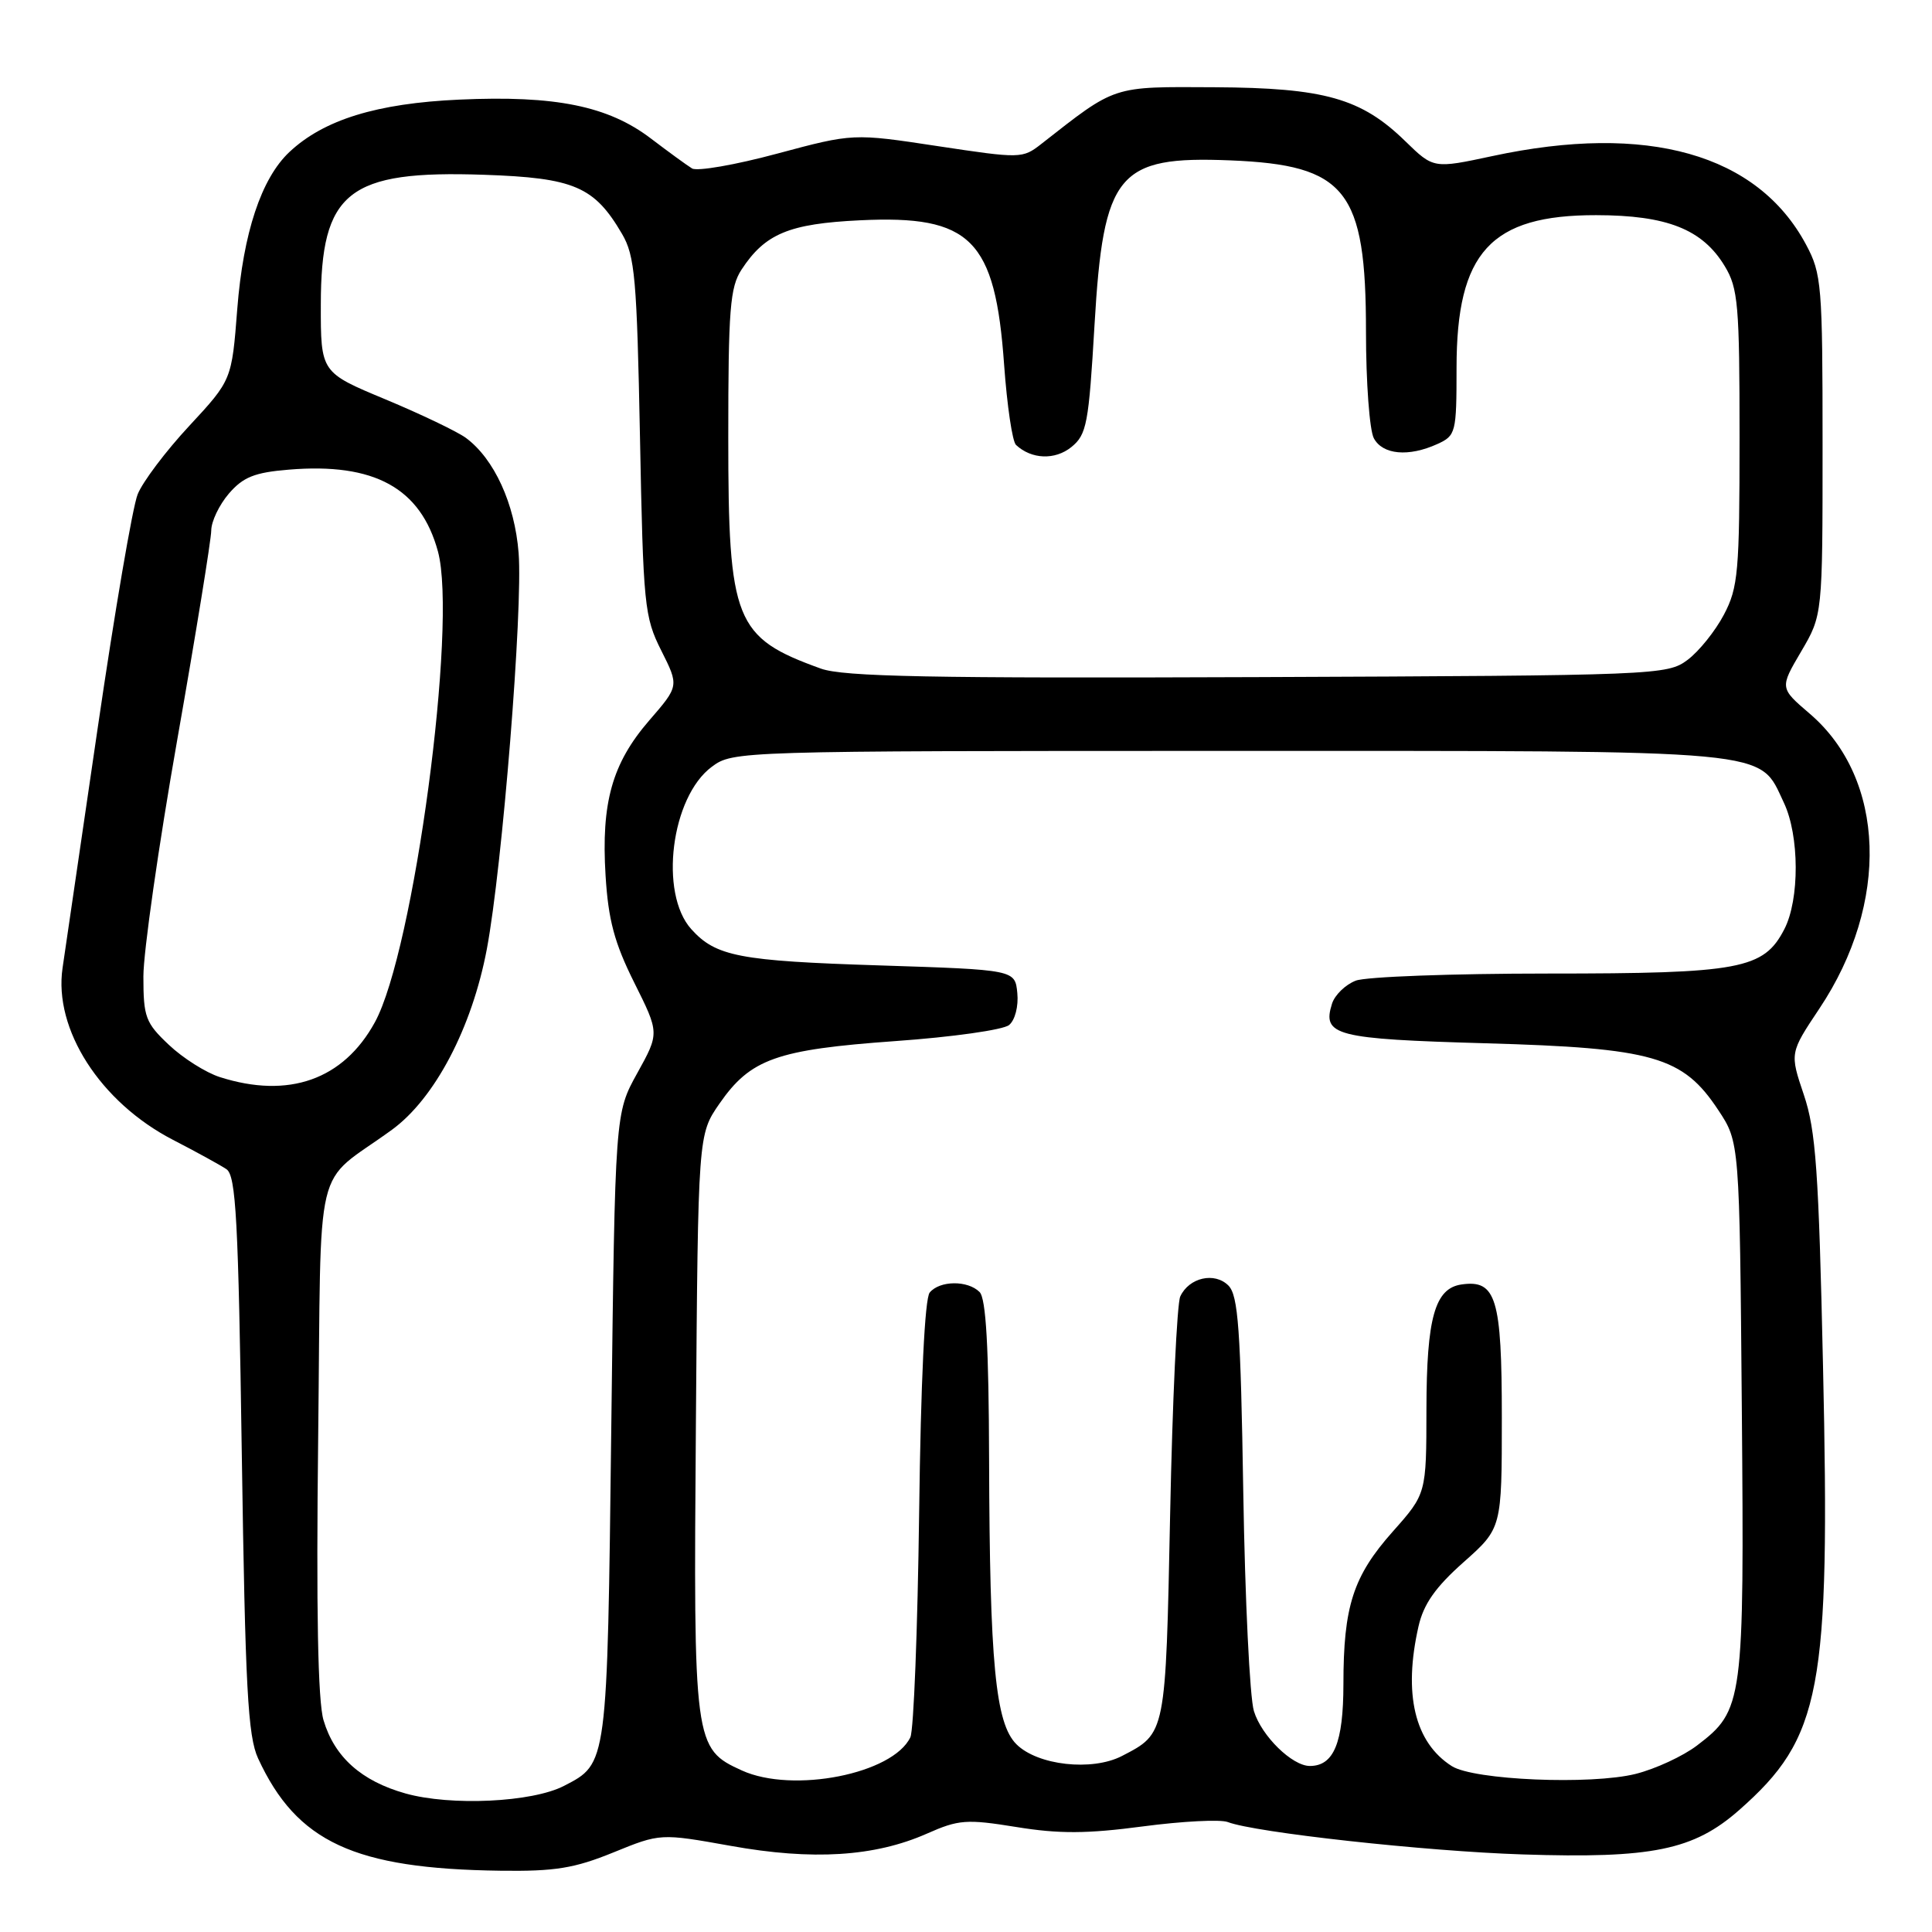 <?xml version="1.0" encoding="UTF-8" standalone="no"?>
<!DOCTYPE svg PUBLIC "-//W3C//DTD SVG 1.1//EN" "http://www.w3.org/Graphics/SVG/1.1/DTD/svg11.dtd" >
<svg xmlns="http://www.w3.org/2000/svg" xmlns:xlink="http://www.w3.org/1999/xlink" version="1.1" viewBox="0 0 256 256">
 <g >
 <path fill="currentColor"
d=" M 81.27 245.46 C 87.50 242.92 87.50 242.92 96.84 244.59 C 107.68 246.54 115.90 246.02 122.81 242.97 C 127.03 241.10 128.06 241.02 134.68 242.09 C 140.33 243.01 144.04 242.99 151.43 242.01 C 156.65 241.32 161.71 241.06 162.68 241.43 C 166.30 242.82 188.93 245.31 201.72 245.72 C 218.91 246.28 224.40 245.16 230.44 239.85 C 241.35 230.24 242.52 224.06 241.56 181.05 C 240.99 155.15 240.61 149.78 239.02 145.07 C 237.15 139.53 237.15 139.53 241.08 133.64 C 250.42 119.65 249.88 103.19 239.79 94.56 C 235.82 91.16 235.82 91.16 238.66 86.33 C 241.50 81.50 241.50 81.50 241.50 59.00 C 241.50 37.76 241.38 36.27 239.31 32.41 C 232.88 20.39 218.27 16.27 197.75 20.68 C 189.95 22.35 189.95 22.35 186.22 18.72 C 180.38 13.02 175.50 11.64 160.92 11.56 C 147.24 11.49 147.96 11.26 137.97 19.08 C 135.49 21.02 135.23 21.02 124.24 19.36 C 113.04 17.66 113.04 17.66 102.97 20.36 C 97.44 21.85 92.37 22.73 91.70 22.32 C 91.04 21.92 88.60 20.14 86.27 18.37 C 80.59 14.04 73.60 12.62 60.85 13.20 C 49.94 13.69 42.90 15.86 38.34 20.15 C 34.62 23.65 32.23 30.86 31.44 40.93 C 30.71 50.36 30.71 50.36 25.08 56.43 C 21.97 59.77 18.90 63.85 18.24 65.50 C 17.57 67.15 15.19 81.10 12.94 96.50 C 10.69 111.90 8.59 126.19 8.29 128.26 C 7.09 136.39 13.29 146.05 22.91 151.03 C 25.99 152.62 29.18 154.37 30.00 154.92 C 31.27 155.77 31.58 161.54 32.04 192.71 C 32.50 223.68 32.84 230.05 34.20 233.00 C 39.32 244.09 46.94 247.62 66.27 247.88 C 73.54 247.98 76.11 247.56 81.27 245.46 Z  M 53.72 237.64 C 47.89 236.00 44.32 232.82 42.87 227.94 C 42.12 225.47 41.89 213.29 42.16 190.52 C 42.60 152.34 41.39 157.37 51.92 149.71 C 57.61 145.57 62.54 136.19 64.51 125.75 C 66.56 114.85 69.30 80.72 68.72 73.28 C 68.21 66.74 65.48 60.79 61.73 58.02 C 60.60 57.19 55.80 54.89 51.08 52.92 C 42.50 49.35 42.50 49.35 42.51 40.37 C 42.52 25.38 46.09 22.54 64.16 23.16 C 76.07 23.57 78.75 24.71 82.42 30.99 C 84.13 33.90 84.39 36.91 84.80 57.88 C 85.23 80.24 85.38 81.75 87.62 86.20 C 89.98 90.90 89.98 90.90 86.02 95.47 C 81.11 101.15 79.65 106.35 80.24 116.00 C 80.60 121.90 81.41 124.93 84.04 130.20 C 87.38 136.89 87.38 136.89 84.44 142.20 C 81.50 147.50 81.50 147.50 81.00 189.00 C 80.46 234.07 80.51 233.65 74.73 236.64 C 70.52 238.82 59.73 239.33 53.72 237.64 Z  M 98.31 234.60 C 91.95 231.71 91.88 231.14 92.21 188.63 C 92.50 150.33 92.50 150.33 95.33 146.24 C 99.45 140.30 102.88 139.08 118.63 137.95 C 126.16 137.42 132.95 136.46 133.71 135.82 C 134.50 135.17 134.97 133.33 134.80 131.59 C 134.50 128.50 134.50 128.50 116.50 127.92 C 97.96 127.33 94.85 126.73 91.60 123.12 C 87.31 118.36 88.92 105.60 94.32 101.60 C 97.12 99.52 97.71 99.50 162.82 99.50 C 236.04 99.50 232.98 99.21 236.37 106.36 C 238.44 110.72 238.47 119.19 236.43 123.13 C 233.70 128.42 230.59 129.00 205.10 129.00 C 192.47 129.00 181.01 129.42 179.65 129.94 C 178.29 130.46 176.87 131.83 176.50 132.99 C 175.16 137.22 176.93 137.67 196.85 138.24 C 219.08 138.87 222.98 139.98 227.68 147.09 C 230.50 151.35 230.50 151.35 230.80 186.59 C 231.13 225.68 231.00 226.61 224.86 231.29 C 223.01 232.70 219.36 234.39 216.74 235.05 C 210.82 236.53 195.29 235.88 192.37 234.02 C 187.45 230.89 185.92 224.47 187.96 215.50 C 188.63 212.55 190.20 210.31 193.93 207.00 C 199.00 202.50 199.00 202.50 199.00 187.82 C 199.00 172.02 198.25 169.53 193.65 170.20 C 190.13 170.71 189.03 174.62 189.01 186.72 C 189.00 197.93 189.00 197.93 184.55 202.94 C 179.30 208.85 178.01 212.83 178.01 223.18 C 178.00 230.93 176.74 234.00 173.56 234.00 C 171.22 234.00 167.16 230.03 166.15 226.73 C 165.60 224.96 164.97 211.89 164.74 197.70 C 164.39 176.11 164.07 171.64 162.77 170.34 C 160.94 168.51 157.55 169.28 156.39 171.79 C 155.96 172.73 155.35 185.69 155.05 200.60 C 154.45 229.93 154.51 229.65 148.66 232.68 C 144.69 234.73 137.48 233.92 134.68 231.12 C 131.90 228.35 131.14 220.41 131.06 193.45 C 131.02 178.48 130.65 172.05 129.80 171.20 C 128.23 169.63 124.52 169.66 123.19 171.27 C 122.54 172.06 122.01 182.97 121.79 200.52 C 121.59 215.91 121.07 229.26 120.63 230.19 C 118.33 235.05 105.07 237.67 98.31 234.60 Z  M 29.13 142.72 C 27.28 142.13 24.24 140.21 22.38 138.45 C 19.28 135.53 19.00 134.77 19.00 129.38 C 19.00 126.15 21.02 112.03 23.49 98.00 C 25.96 83.97 27.98 71.51 27.99 70.31 C 27.99 69.10 29.05 66.89 30.33 65.40 C 32.22 63.21 33.74 62.60 38.28 62.23 C 49.60 61.29 55.74 64.66 58.03 73.07 C 60.64 82.69 54.84 126.04 49.67 135.46 C 45.50 143.07 38.25 145.63 29.13 142.72 Z  M 108.76 88.59 C 97.36 84.48 96.50 82.34 96.50 57.96 C 96.50 40.97 96.73 38.06 98.26 35.72 C 101.38 30.96 104.56 29.64 113.96 29.19 C 128.66 28.48 131.87 31.70 133.05 48.33 C 133.44 53.73 134.14 58.52 134.63 58.96 C 136.68 60.87 139.79 60.99 141.96 59.24 C 144.00 57.58 144.26 56.19 145.03 43.04 C 146.21 22.93 148.09 20.65 163.00 21.25 C 178.39 21.87 181.00 25.17 181.00 43.97 C 181.00 50.66 181.47 57.00 182.04 58.07 C 183.21 60.26 186.65 60.57 190.45 58.84 C 192.91 57.72 193.00 57.35 193.00 48.73 C 193.00 33.43 197.52 28.49 211.50 28.51 C 220.89 28.52 225.59 30.38 228.54 35.27 C 230.31 38.18 230.50 40.41 230.50 58.00 C 230.50 75.78 230.32 77.85 228.43 81.44 C 227.29 83.61 225.12 86.31 223.61 87.44 C 220.92 89.45 219.62 89.51 166.68 89.72 C 123.32 89.89 111.75 89.67 108.76 88.59 Z "/>
</g>
</svg>
